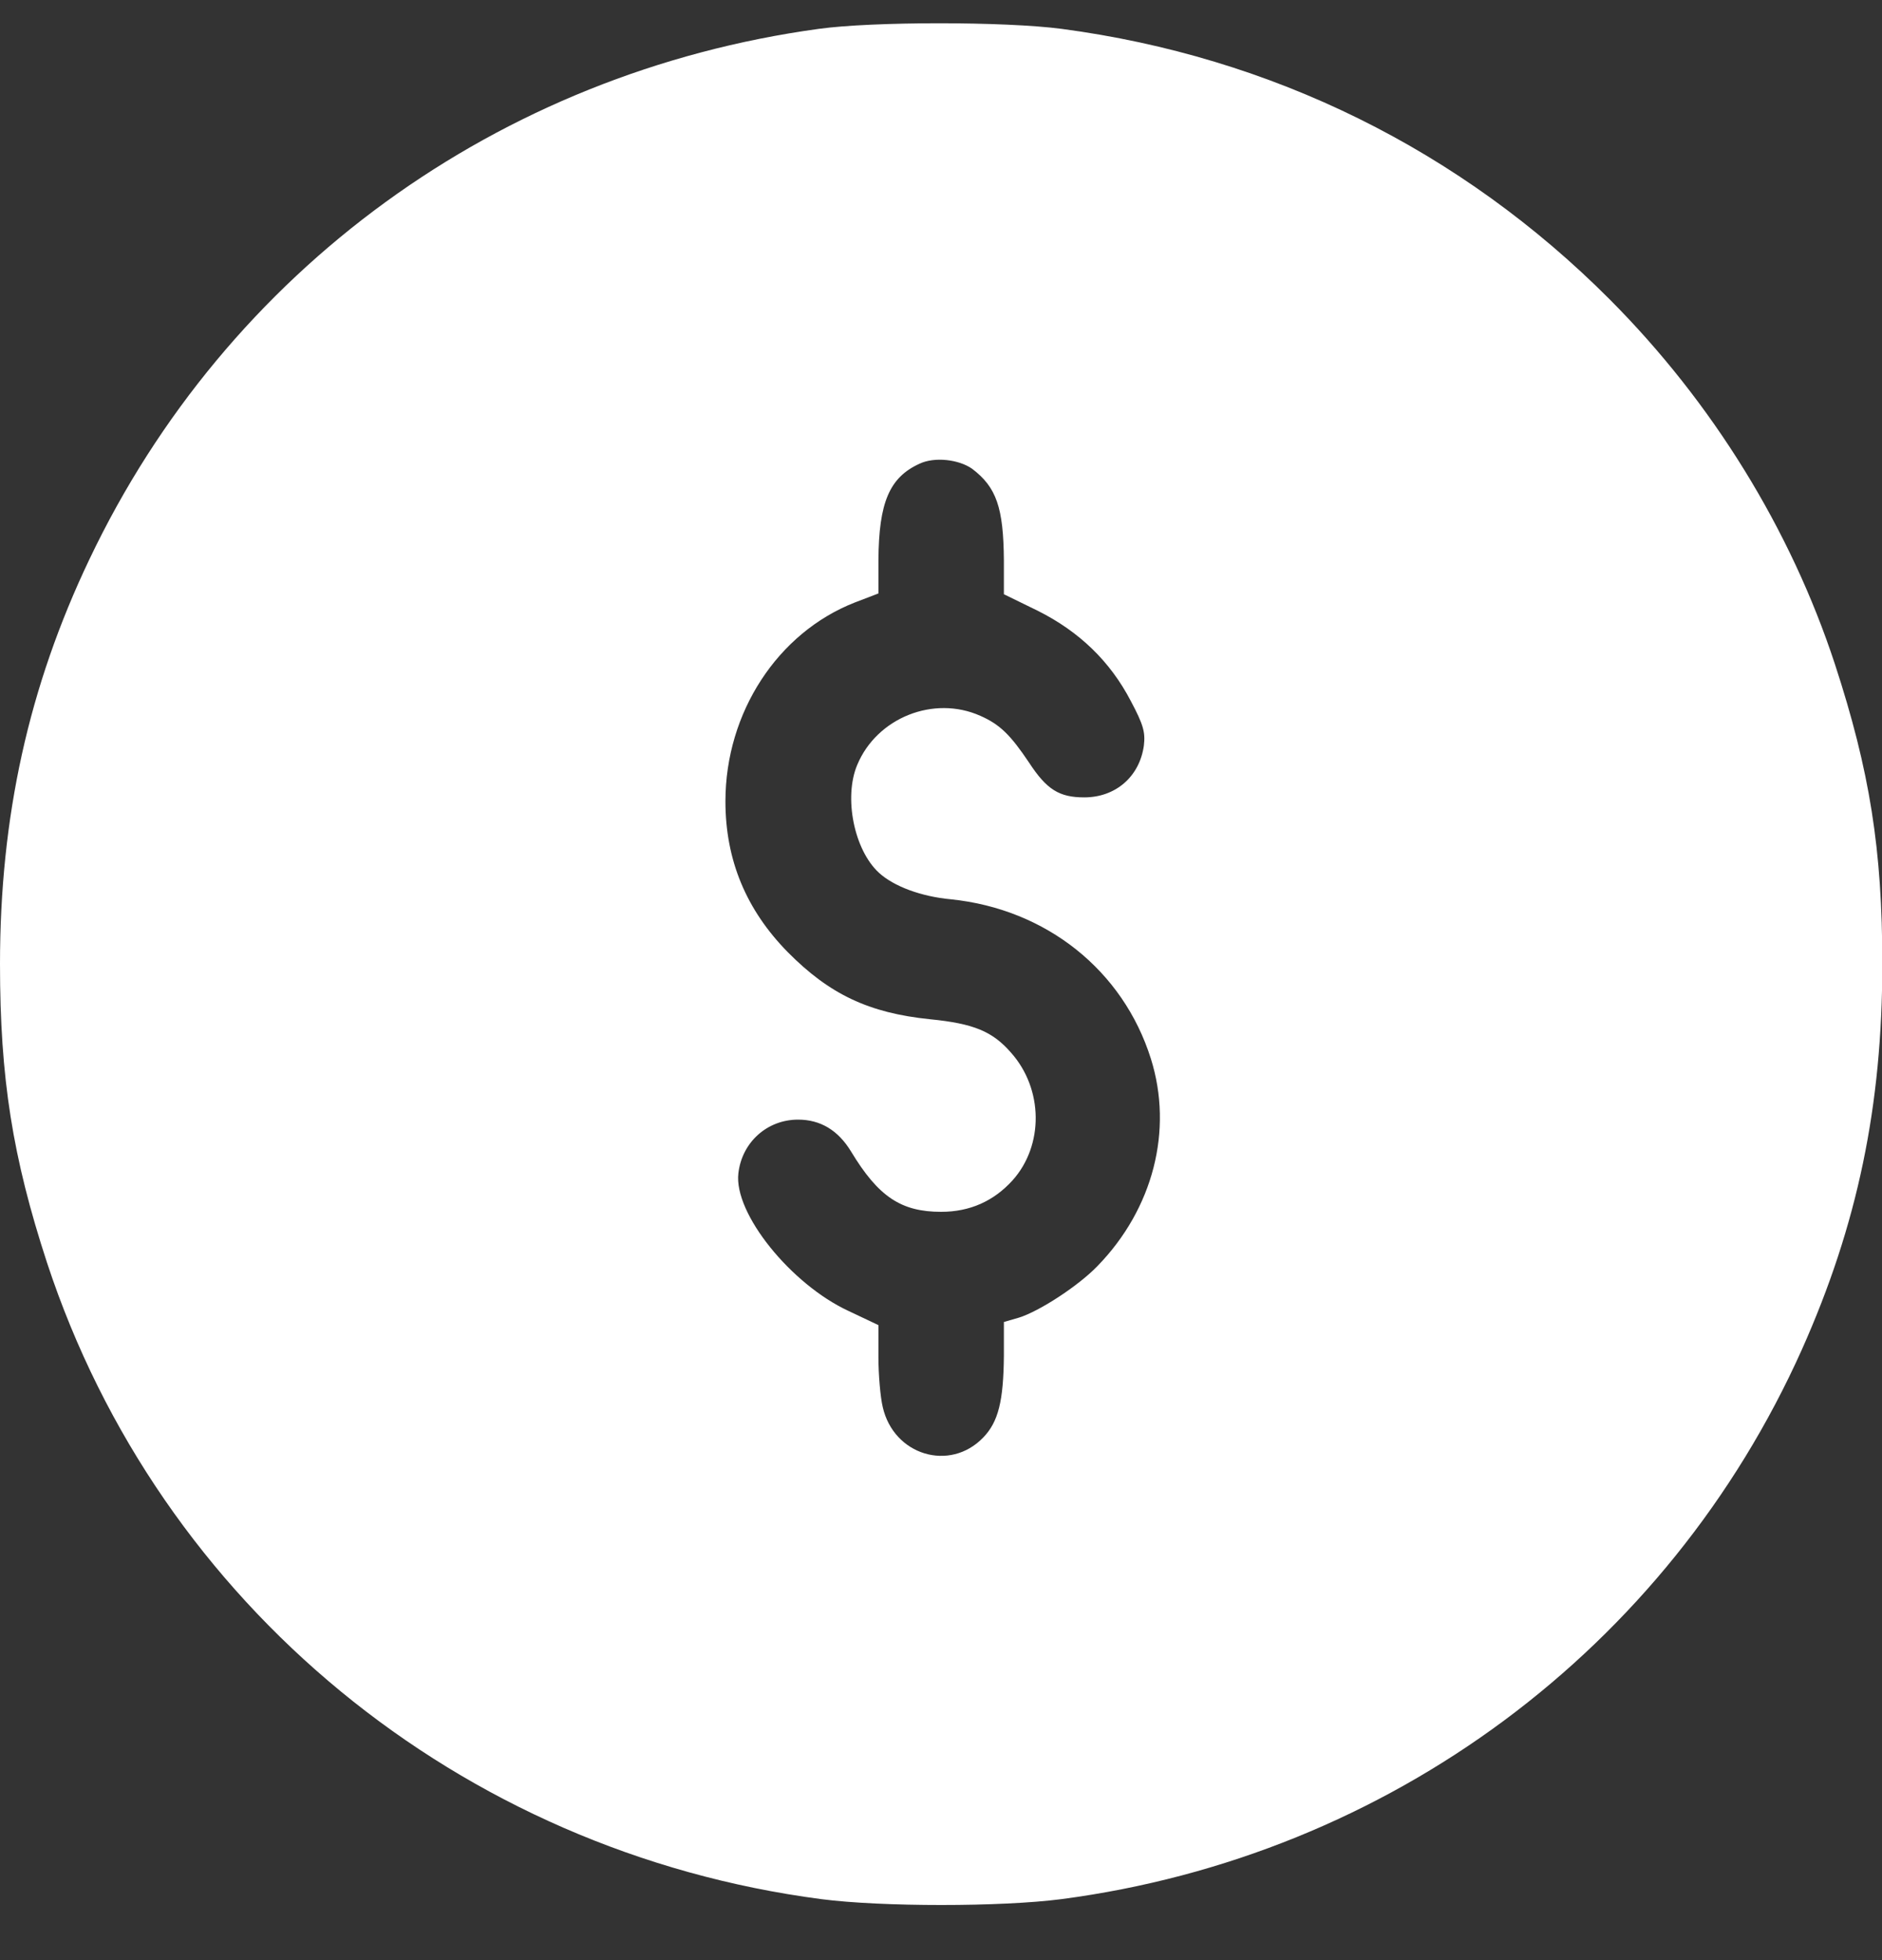 <svg width="24" height="25" viewBox="0 0 24 25" fill="none" xmlns="http://www.w3.org/2000/svg">
<rect x="0" y="0" width="24" height="25" fill="#333333" stroke="none"/>
<path d="M10.442 0.368C6.356 0.928 2.895 3.444 1.14 7.134C0.365 8.759 0 10.42 0 12.295C0 13.75 0.16 14.76 0.6 16.106C2.035 20.466 5.861 23.617 10.472 24.222C11.242 24.322 12.767 24.322 13.537 24.222C17.713 23.672 21.268 21.031 22.979 17.211C23.689 15.62 24.004 14.1 24.004 12.295C24.004 10.835 23.844 9.83 23.399 8.469C22.834 6.749 21.838 5.134 20.528 3.819C18.628 1.913 16.218 0.723 13.537 0.368C12.812 0.273 11.132 0.273 10.442 0.368ZM12.397 5.979C12.707 6.214 12.797 6.474 12.802 7.149V7.579L13.232 7.789C13.762 8.054 14.157 8.434 14.422 8.944C14.582 9.245 14.607 9.34 14.587 9.51C14.532 9.905 14.227 10.17 13.827 10.17C13.507 10.17 13.347 10.07 13.122 9.725C12.887 9.375 12.752 9.24 12.502 9.13C11.907 8.864 11.182 9.155 10.932 9.755C10.757 10.17 10.892 10.84 11.207 11.13C11.397 11.305 11.747 11.435 12.127 11.47C13.342 11.595 14.322 12.375 14.677 13.505C14.962 14.415 14.707 15.415 13.997 16.146C13.752 16.401 13.252 16.726 12.992 16.806L12.802 16.861V17.291C12.797 17.866 12.732 18.136 12.537 18.336C12.112 18.776 11.397 18.561 11.257 17.946C11.227 17.821 11.202 17.536 11.202 17.311V16.901L10.822 16.721C10.087 16.381 9.356 15.476 9.416 14.965C9.461 14.57 9.782 14.28 10.177 14.28C10.462 14.28 10.687 14.415 10.852 14.685C11.202 15.265 11.492 15.456 12.002 15.456C12.367 15.456 12.672 15.32 12.912 15.055C13.312 14.61 13.307 13.89 12.892 13.425C12.657 13.155 12.417 13.055 11.862 13C11.077 12.92 10.577 12.68 10.047 12.145C9.516 11.605 9.251 10.97 9.251 10.22C9.251 9.089 9.917 8.069 10.902 7.684L11.202 7.569V7.144C11.207 6.409 11.342 6.089 11.727 5.914C11.917 5.824 12.227 5.859 12.397 5.979Z" fill="white"/>
</svg>
